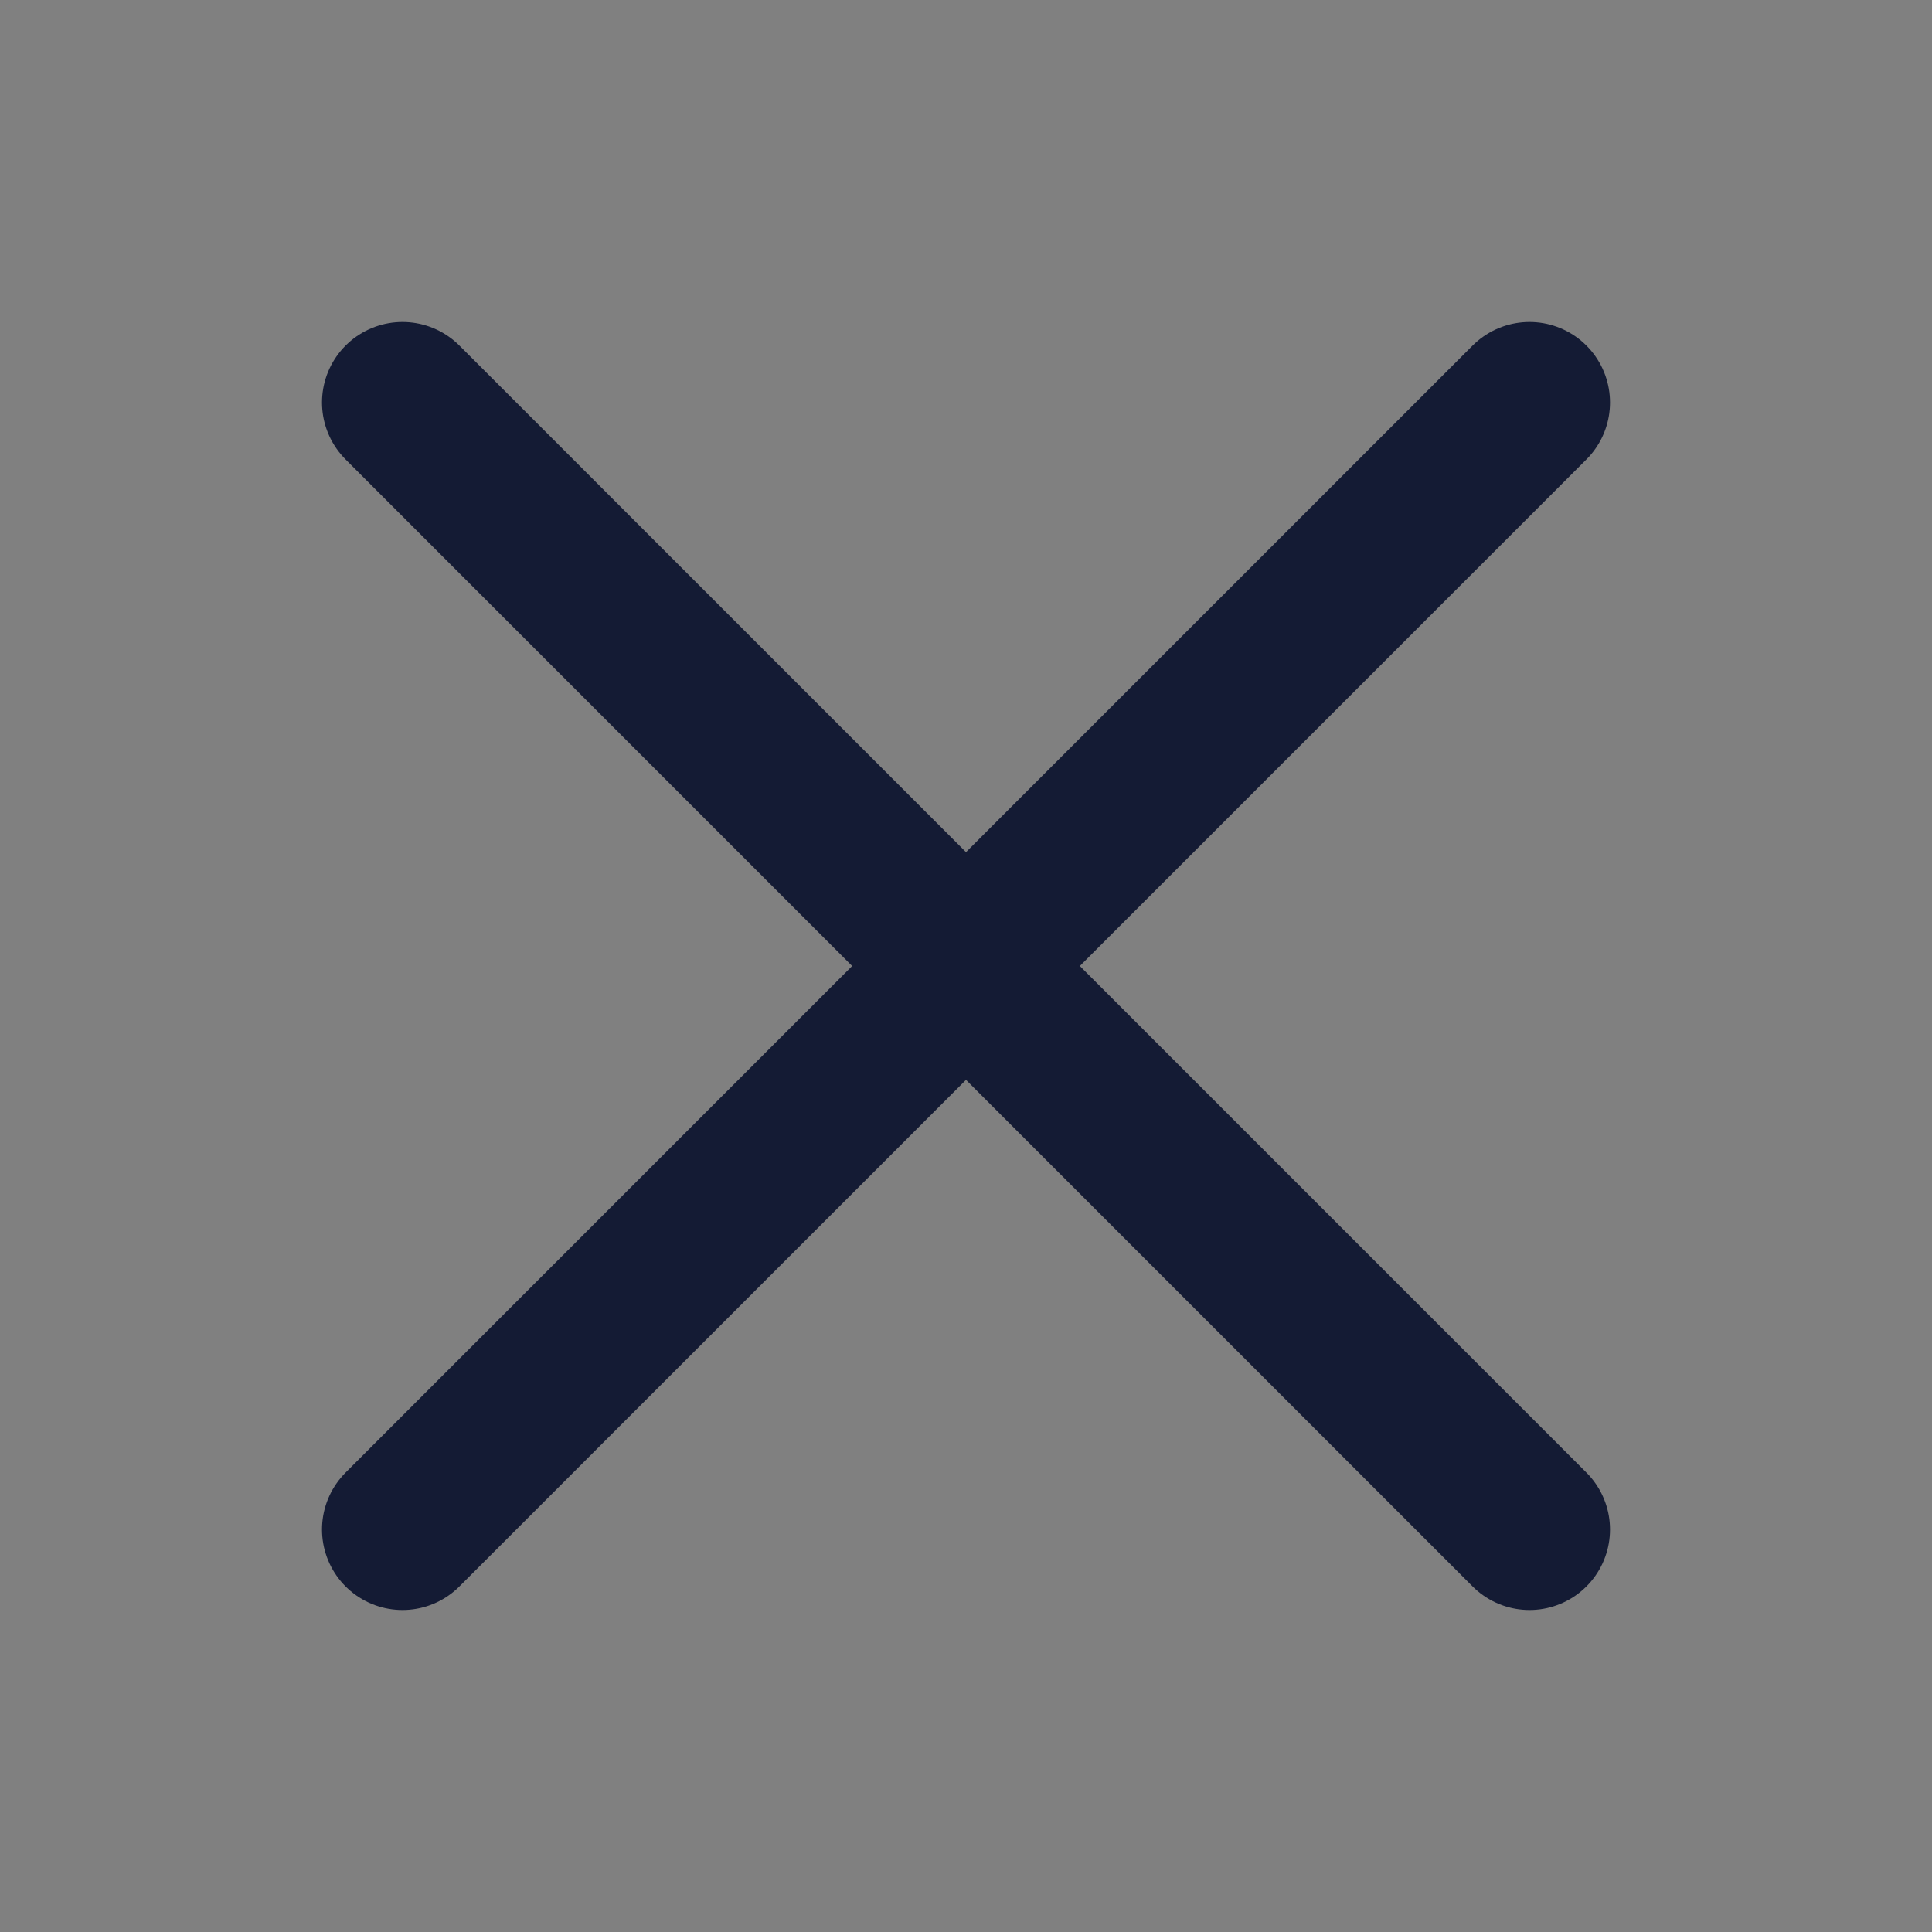 <svg width="24" height="24" viewBox="0 0 24 24" fill="white" xmlns="http://www.w3.org/2000/svg">
                <rect x="0" y="0" width="24" height="24" fill="#808080" stroke="none"/>
                <path d="M19 5L5 19" stroke="#141B34" stroke-width="2" stroke-linecap="round"
                    stroke-linejoin="round" />
                <path d="M5 5L19 19" stroke="#141B34" stroke-width="2" stroke-linecap="round"
                    stroke-linejoin="round" />
            </svg>